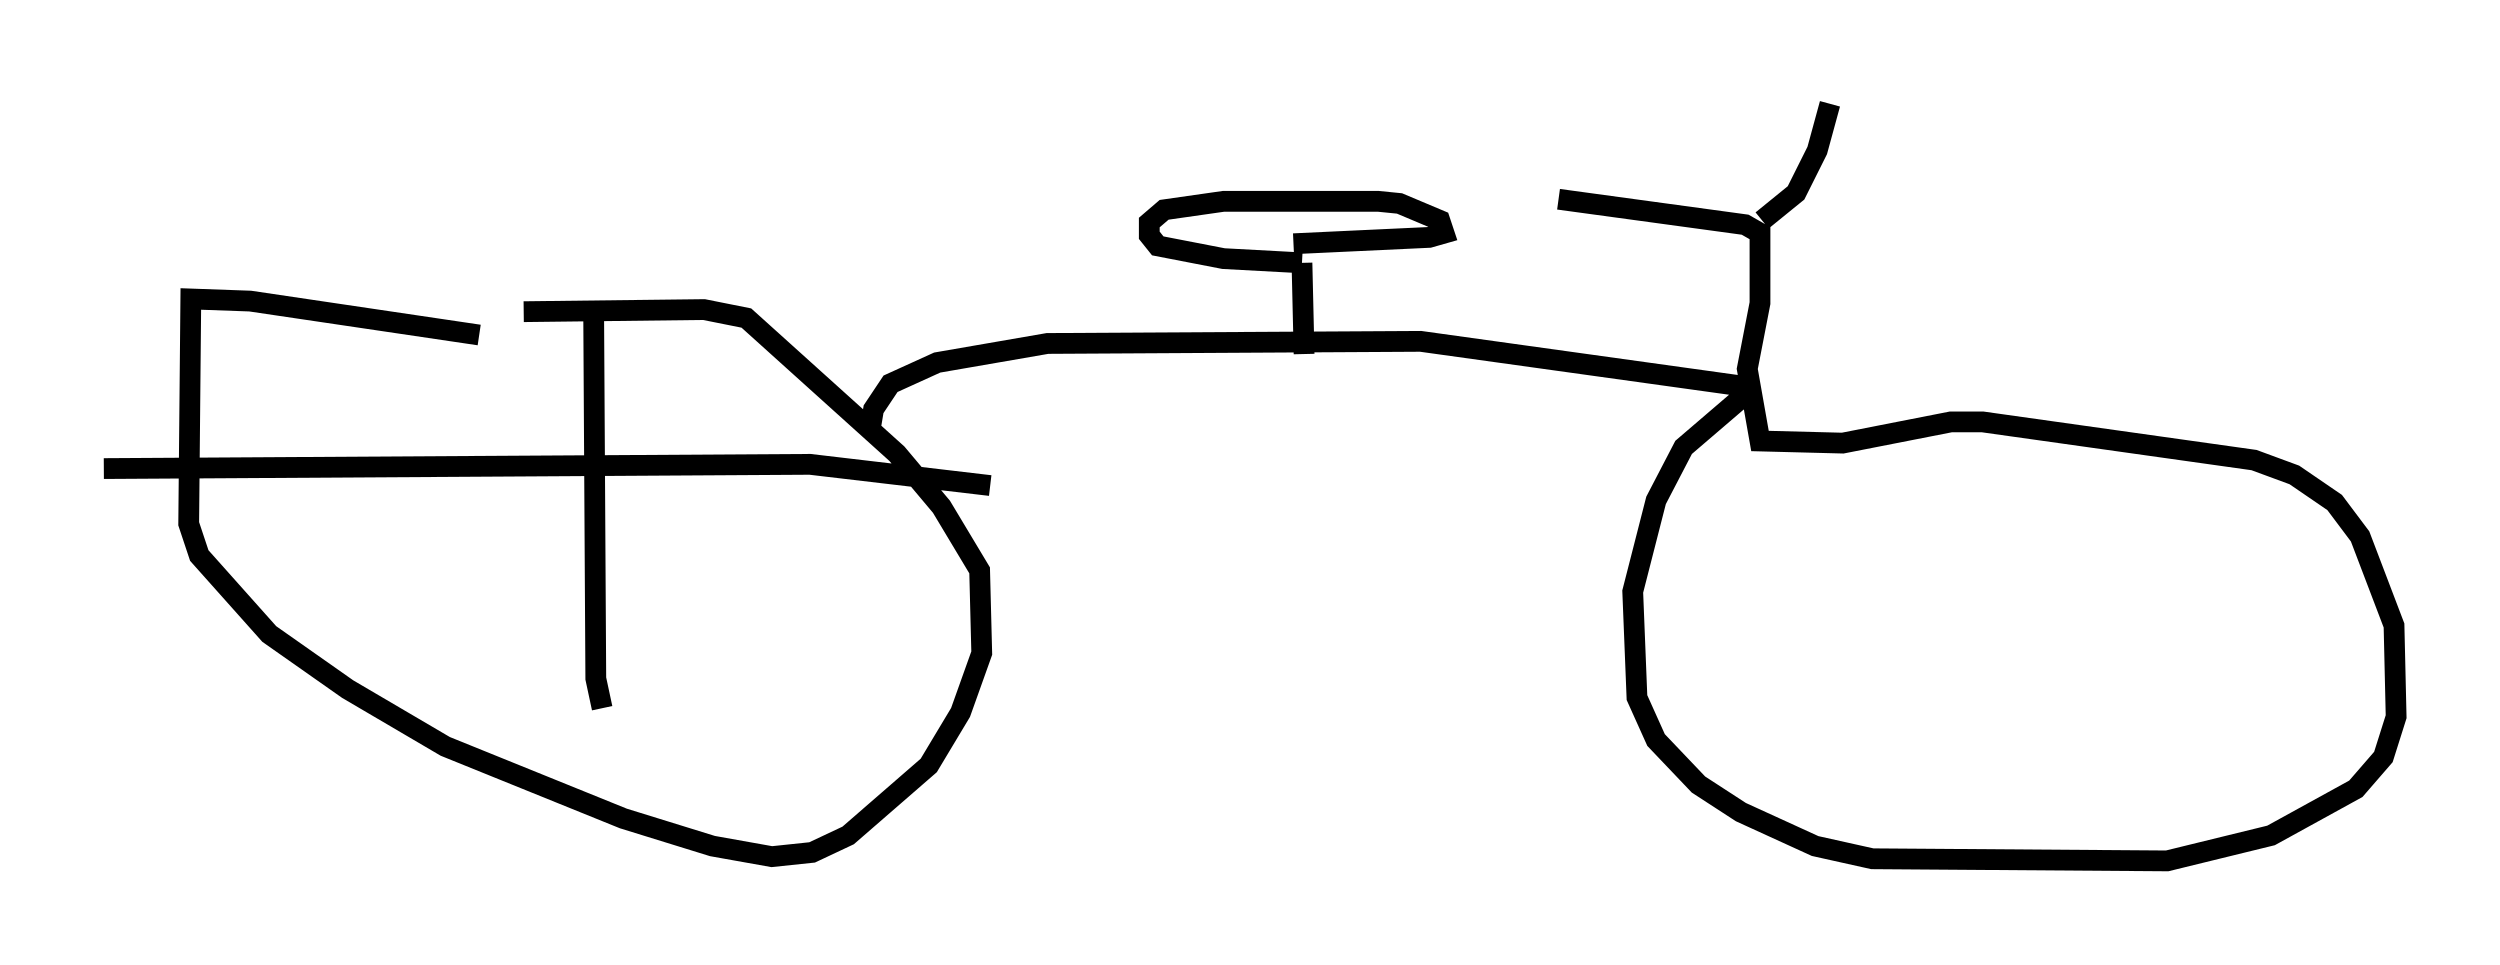 <?xml version="1.0" encoding="utf-8" ?>
<svg baseProfile="full" height="46.444" version="1.1" width="120.353" xmlns="http://www.w3.org/2000/svg" xmlns:ev="http://www.w3.org/2001/xml-events" xmlns:xlink="http://www.w3.org/1999/xlink"><defs /><rect fill="white" height="46.444" width="120.353" x="0" y="0" /><path d="M31.542, 16.536 m-8.473, -0.408 l-11.025, -1.633 -2.858, -0.102 l-0.102, 10.821 0.51, 1.531 l3.369, 3.777 3.777, 2.654 l4.696, 2.756 8.575, 3.471 l4.288, 1.327 2.858, 0.51 l1.94, -0.204 1.735, -0.817 l3.879, -3.369 1.531, -2.552 l1.021, -2.858 -0.102, -3.981 l-1.838, -3.063 -2.144, -2.552 l-7.248, -6.533 -2.042, -0.408 l-8.677, 0.102 m3.369, 0.204 l0.102, 17.456 0.306, 1.429 m-23.99, -11.536 l33.994, -0.204 8.677, 1.021 m-5.819, -2.45 l0.204, -1.225 0.817, -1.225 l2.246, -1.021 5.308, -0.919 l17.967, -0.102 15.415, 2.144 l0.102, 0.51 -2.858, 2.45 l-1.327, 2.552 -1.123, 4.39 l0.204, 5.104 0.919, 2.042 l2.042, 2.144 2.042, 1.327 l3.573, 1.633 2.756, 0.613 l14.19, 0.102 5.002, -1.225 l4.083, -2.246 1.327, -1.531 l0.613, -1.94 -0.102, -4.39 l-1.633, -4.288 -1.225, -1.633 l-1.94, -1.327 -1.94, -0.715 l-13.067, -1.838 -1.531, 0.0 l-5.206, 1.021 -3.981, -0.102 l-0.613, -3.471 0.613, -3.165 l0.0, -3.369 -0.715, -0.408 l-8.983, -1.225 m9.8, 1.021 l1.633, -1.327 1.021, -2.042 l0.613, -2.246 m-25.317, 12.046 l-0.102, -4.39 m0.0, 0.0 l-3.777, -0.204 -3.165, -0.613 l-0.408, -0.51 0.0, -0.613 l0.715, -0.613 2.858, -0.408 l7.452, 0.0 1.021, 0.102 l1.94, 0.817 0.204, 0.613 l-0.715, 0.204 -6.533, 0.306 " fill="none" stroke="black" stroke-width="1" /></svg>